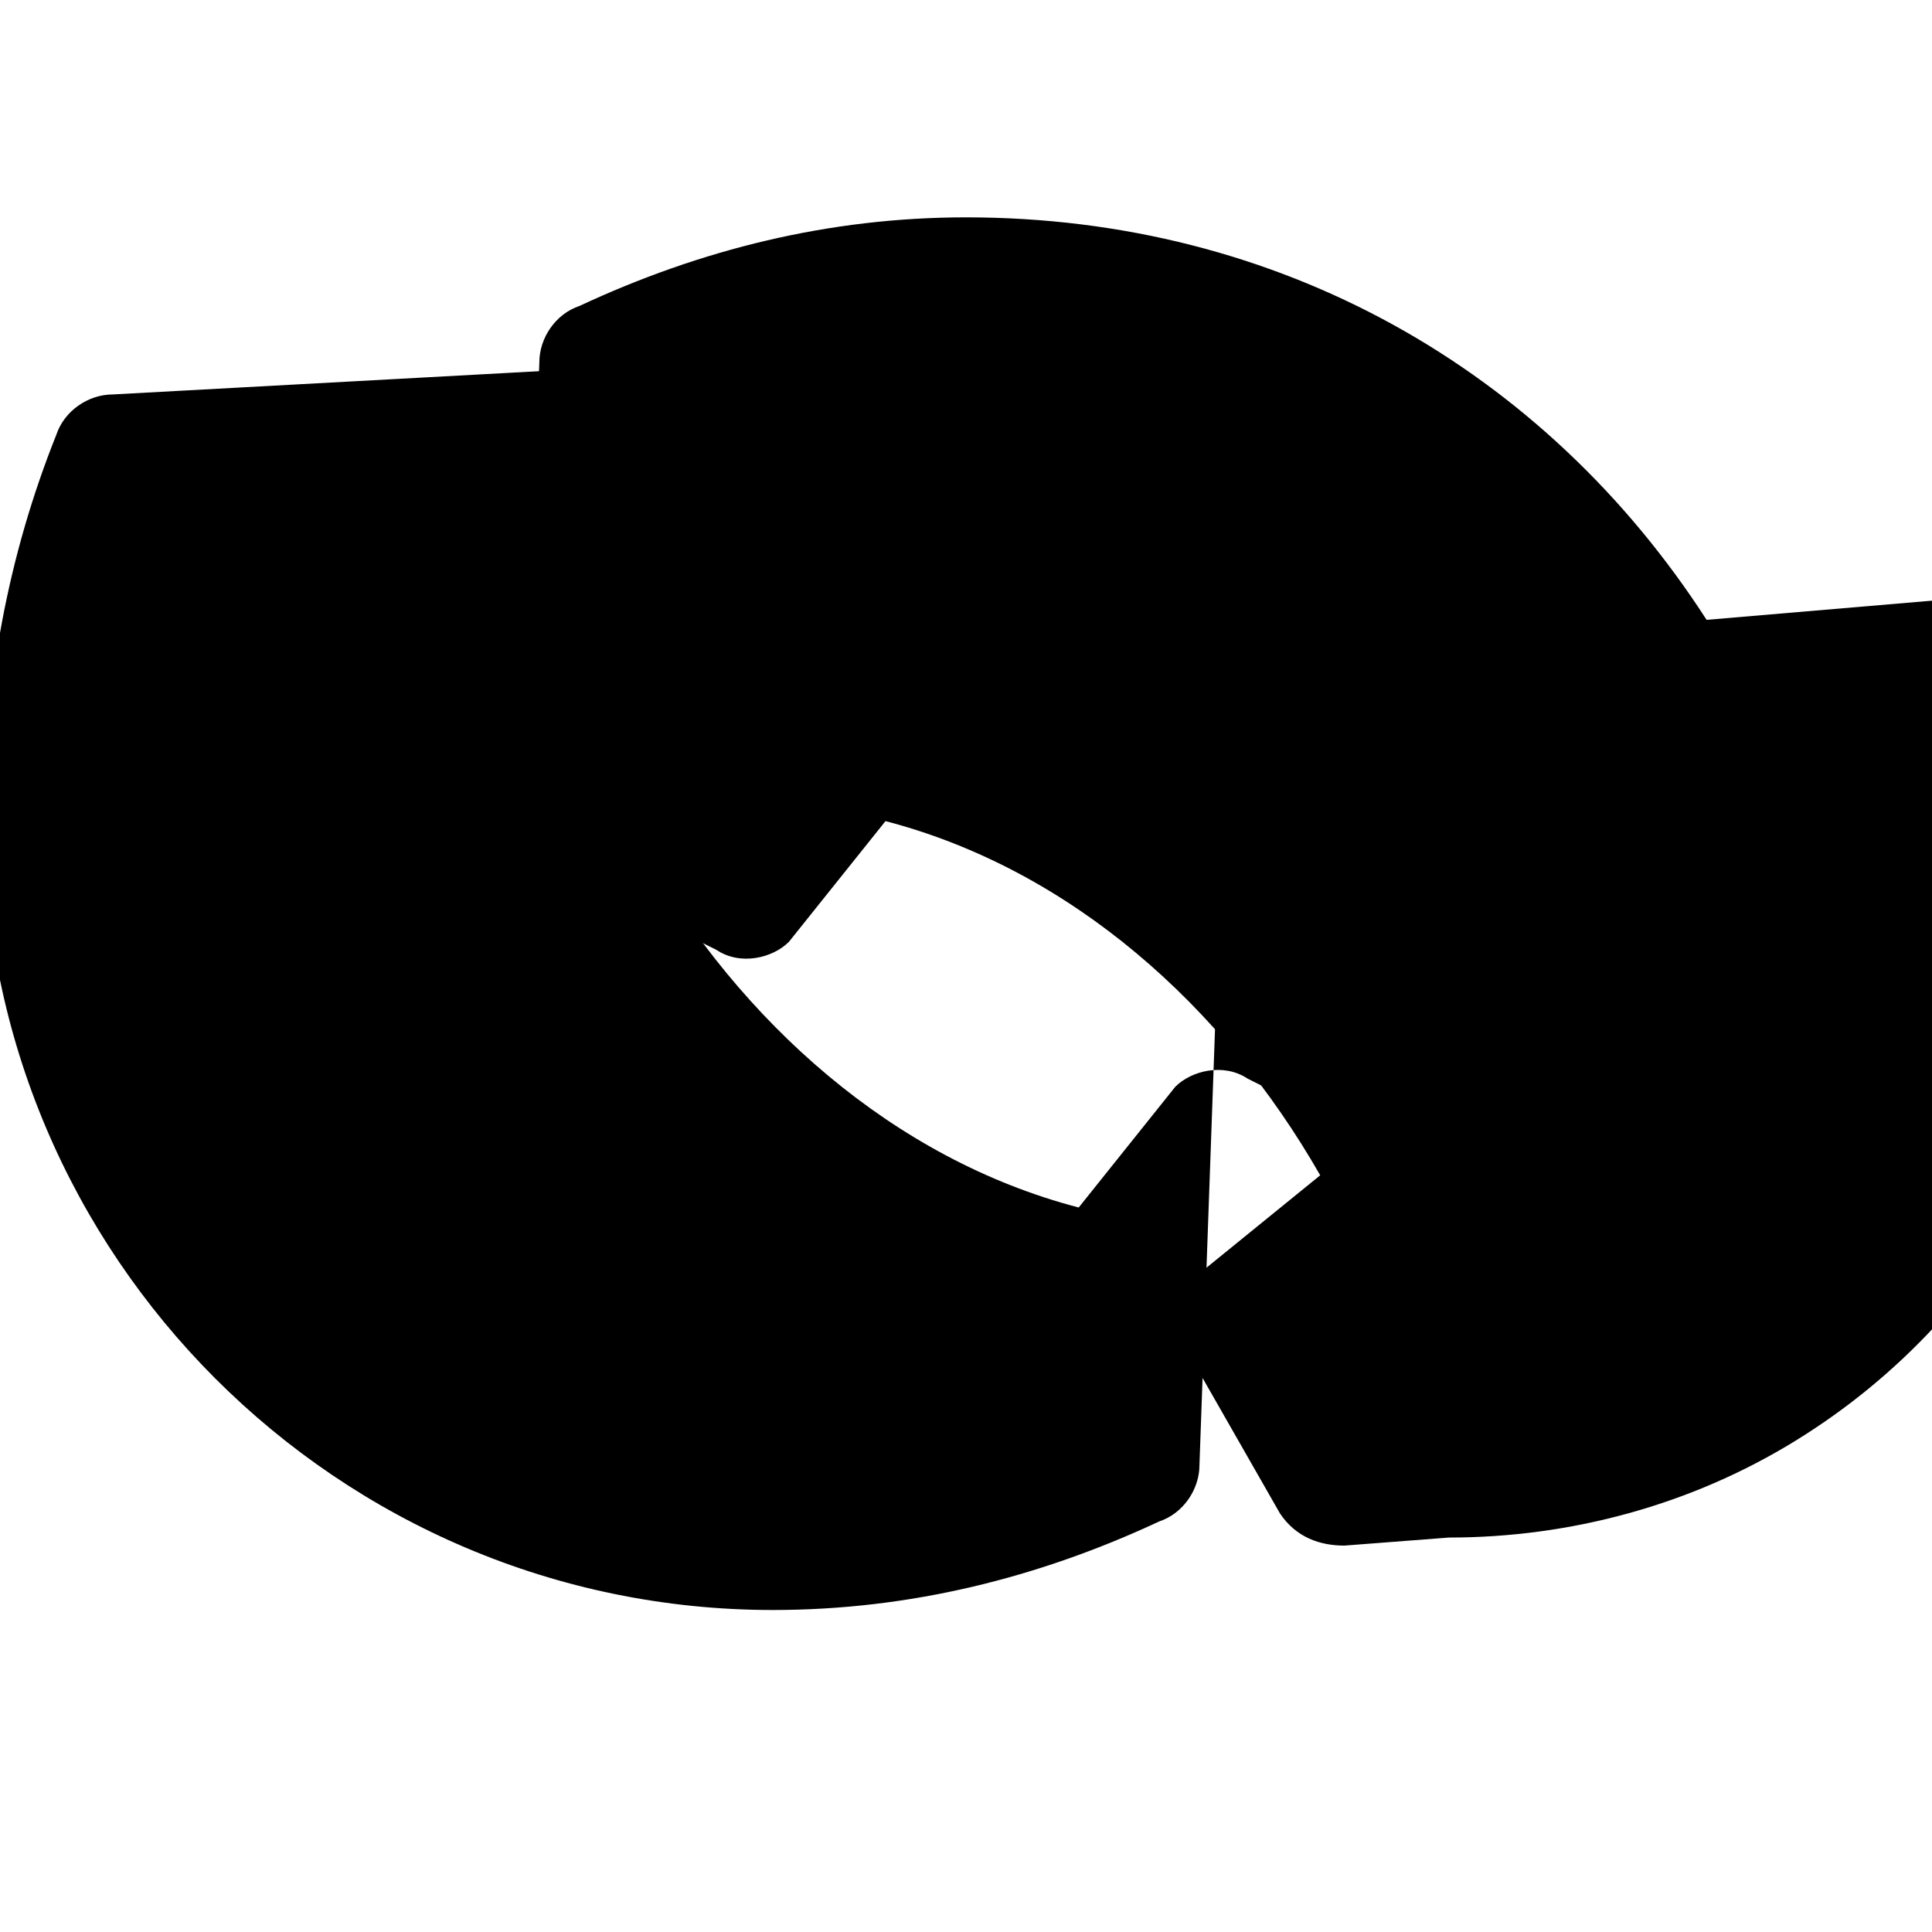 <svg xmlns="http://www.w3.org/2000/svg" viewBox="0 0 24 24">
  <path d="M17.5 14.4l-2-1c-.3-.2-.7-.1-.9.1l-1.2 1.5c-2.3-.6-4.2-2.3-5.4-4.4l1.6-1.3c.2-.2.3-.5.1-.8l-2-3.5c-.2-.3-.5-.4-.8-.4l-5.5.3c-.3 0-.6.2-.7.5-.6 1.5-.9 3.1-.9 4.8 0 5.4 4.4 9.8 9.8 9.8 1.7 0 3.3-.4 4.8-1.1.3-.1.5-.4.5-.7l.2-5.6c0-.3-.2-.6-.4-.8z"/>
  <path d="M21.2 7.7C19.2 4.6 15.9 2.7 12 2.7c-1.7 0-3.3.4-4.8 1.1-.3.1-.5.4-.5.7L6.5 10c0 .3.2.6.4.8l2 1c.3.2.7.1.9-.1l1.2-1.5c2.3.6 4.2 2.3 5.4 4.4l-1.6 1.3c-.2.2-.3.5-.1.8l1.2 2.1c.2.3.5.4.8.4l1.3-.1c1.5 0 3-.4 4.3-1.2 1.3-.8 2.3-1.9 3-3.2.8-1.3 1.2-2.8 1.2-4.3 0-1.1-.2-2.1-.6-3.1z"/>
</svg>
